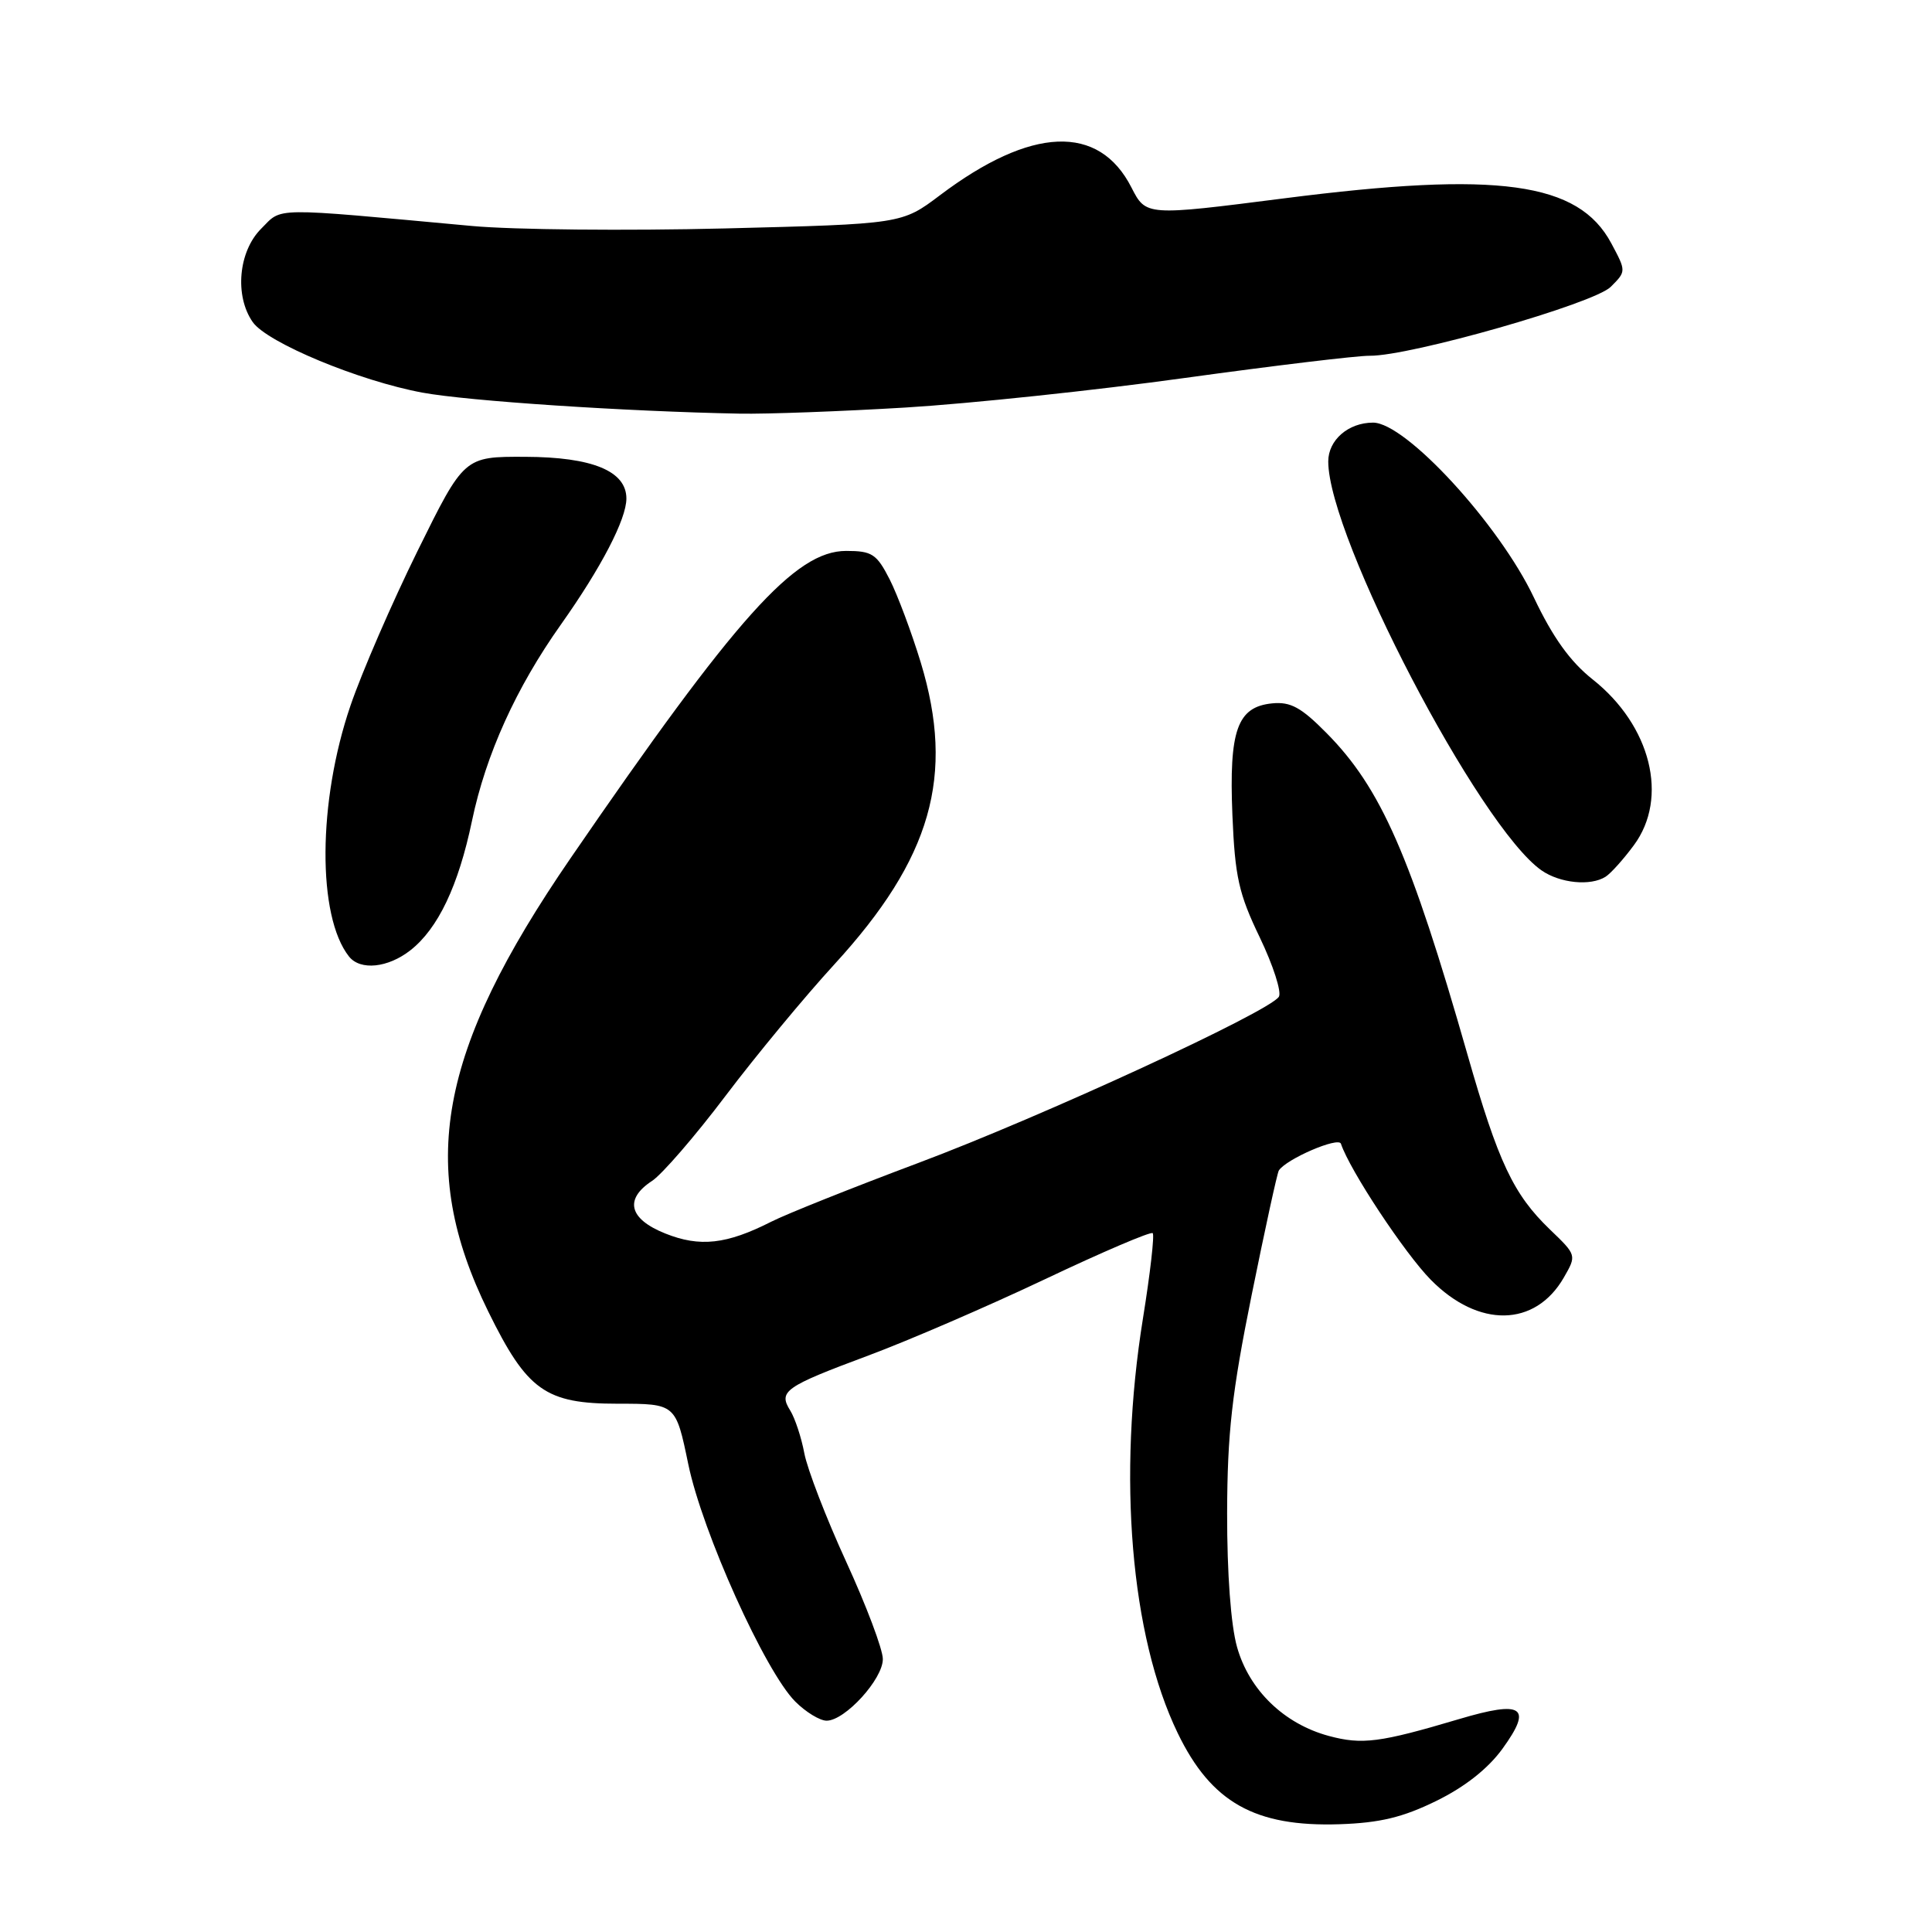 <?xml version="1.0" encoding="UTF-8" standalone="no"?>
<!DOCTYPE svg PUBLIC "-//W3C//DTD SVG 1.1//EN" "http://www.w3.org/Graphics/SVG/1.1/DTD/svg11.dtd" >
<svg xmlns="http://www.w3.org/2000/svg" xmlns:xlink="http://www.w3.org/1999/xlink" version="1.1" viewBox="0 0 256 256">
 <g >
 <path fill="currentColor"
d=" M 190.32 238.63 C 194.10 236.78 197.18 234.35 199.09 231.71 C 203.11 226.16 201.80 225.27 193.33 227.79 C 182.83 230.91 180.49 231.21 176.07 230.02 C 170.15 228.42 165.53 223.96 163.92 218.26 C 163.09 215.34 162.59 208.48 162.60 200.50 C 162.63 189.91 163.23 184.55 165.85 171.60 C 167.62 162.85 169.24 155.43 169.45 155.10 C 170.42 153.58 177.36 150.59 177.68 151.55 C 178.85 155.06 186.13 166.07 189.59 169.58 C 195.91 175.99 203.42 175.86 207.21 169.29 C 208.92 166.32 208.92 166.32 205.37 162.91 C 200.53 158.25 198.53 154.02 194.45 139.74 C 186.91 113.36 182.98 104.40 175.75 97.11 C 172.41 93.73 171.00 92.96 168.57 93.20 C 163.94 93.66 162.84 96.76 163.30 108.00 C 163.64 116.19 164.14 118.43 166.93 124.22 C 168.70 127.91 169.84 131.45 169.46 132.07 C 168.23 134.05 138.11 147.94 121.70 154.09 C 113.01 157.35 104.23 160.85 102.20 161.88 C 96.27 164.89 92.73 165.28 88.14 163.44 C 83.34 161.52 82.69 158.90 86.41 156.47 C 87.73 155.60 92.12 150.53 96.15 145.19 C 100.18 139.86 106.67 132.02 110.57 127.77 C 123.43 113.74 126.56 102.80 122.01 87.80 C 120.79 83.80 118.93 78.83 117.88 76.76 C 116.16 73.40 115.55 73.00 112.12 73.00 C 105.38 73.00 97.57 81.71 75.60 113.72 C 58.02 139.33 55.25 154.57 64.69 173.77 C 69.85 184.27 72.27 186.00 81.85 186.00 C 89.54 186.00 89.54 186.00 91.20 194.01 C 93.06 203.01 101.38 221.47 105.38 225.47 C 106.77 226.86 108.64 228.00 109.53 228.00 C 111.97 228.00 117.00 222.48 116.98 219.83 C 116.98 218.55 114.79 212.75 112.13 206.95 C 109.47 201.15 106.98 194.68 106.58 192.58 C 106.19 190.48 105.34 187.92 104.71 186.90 C 103.11 184.35 103.96 183.75 115.07 179.61 C 120.34 177.65 130.87 173.10 138.47 169.50 C 146.06 165.90 152.49 163.15 152.74 163.40 C 152.99 163.65 152.41 168.73 151.45 174.68 C 148.06 195.70 149.82 216.74 156.05 229.64 C 160.49 238.83 166.28 242.09 177.50 241.72 C 182.84 241.54 185.88 240.81 190.32 238.63 Z  M 54.39 125.91 C 58.05 123.03 60.74 117.38 62.54 108.77 C 64.38 99.97 68.38 91.14 74.32 82.76 C 79.66 75.22 83.00 68.80 83.00 66.06 C 83.00 62.42 78.50 60.56 69.59 60.53 C 61.50 60.50 61.50 60.50 55.33 73.00 C 51.94 79.88 47.94 89.10 46.44 93.50 C 42.10 106.20 42.02 121.42 46.25 126.75 C 47.75 128.63 51.41 128.25 54.39 125.91 Z  M 212.75 116.17 C 213.44 115.73 215.13 113.85 216.50 111.99 C 221.14 105.71 218.76 96.15 211.04 90.03 C 208.06 87.67 205.76 84.47 203.24 79.16 C 198.63 69.45 186.26 56.00 181.94 56.00 C 178.66 56.00 176.00 58.31 176.00 61.15 C 176.00 71.19 196.03 109.59 204.26 115.33 C 206.70 117.03 210.76 117.44 212.75 116.17 Z  M 120.00 54.00 C 128.53 53.48 145.18 51.72 157.00 50.08 C 168.82 48.45 179.85 47.12 181.50 47.14 C 186.86 47.19 211.21 40.23 213.43 38.01 C 215.49 35.95 215.49 35.95 213.50 32.23 C 209.15 24.11 198.54 22.65 170.17 26.28 C 151.85 28.62 151.85 28.62 149.92 24.84 C 145.61 16.39 136.64 16.75 124.55 25.87 C 119.50 29.68 119.50 29.68 96.00 30.27 C 83.07 30.59 68.00 30.45 62.50 29.94 C 35.60 27.47 37.47 27.44 34.60 30.31 C 31.59 33.32 31.06 39.21 33.49 42.68 C 35.40 45.41 47.64 50.49 56.00 52.03 C 62.04 53.14 82.89 54.52 98.00 54.81 C 101.58 54.88 111.47 54.51 120.00 54.00 Z "/>
</g>
</svg>